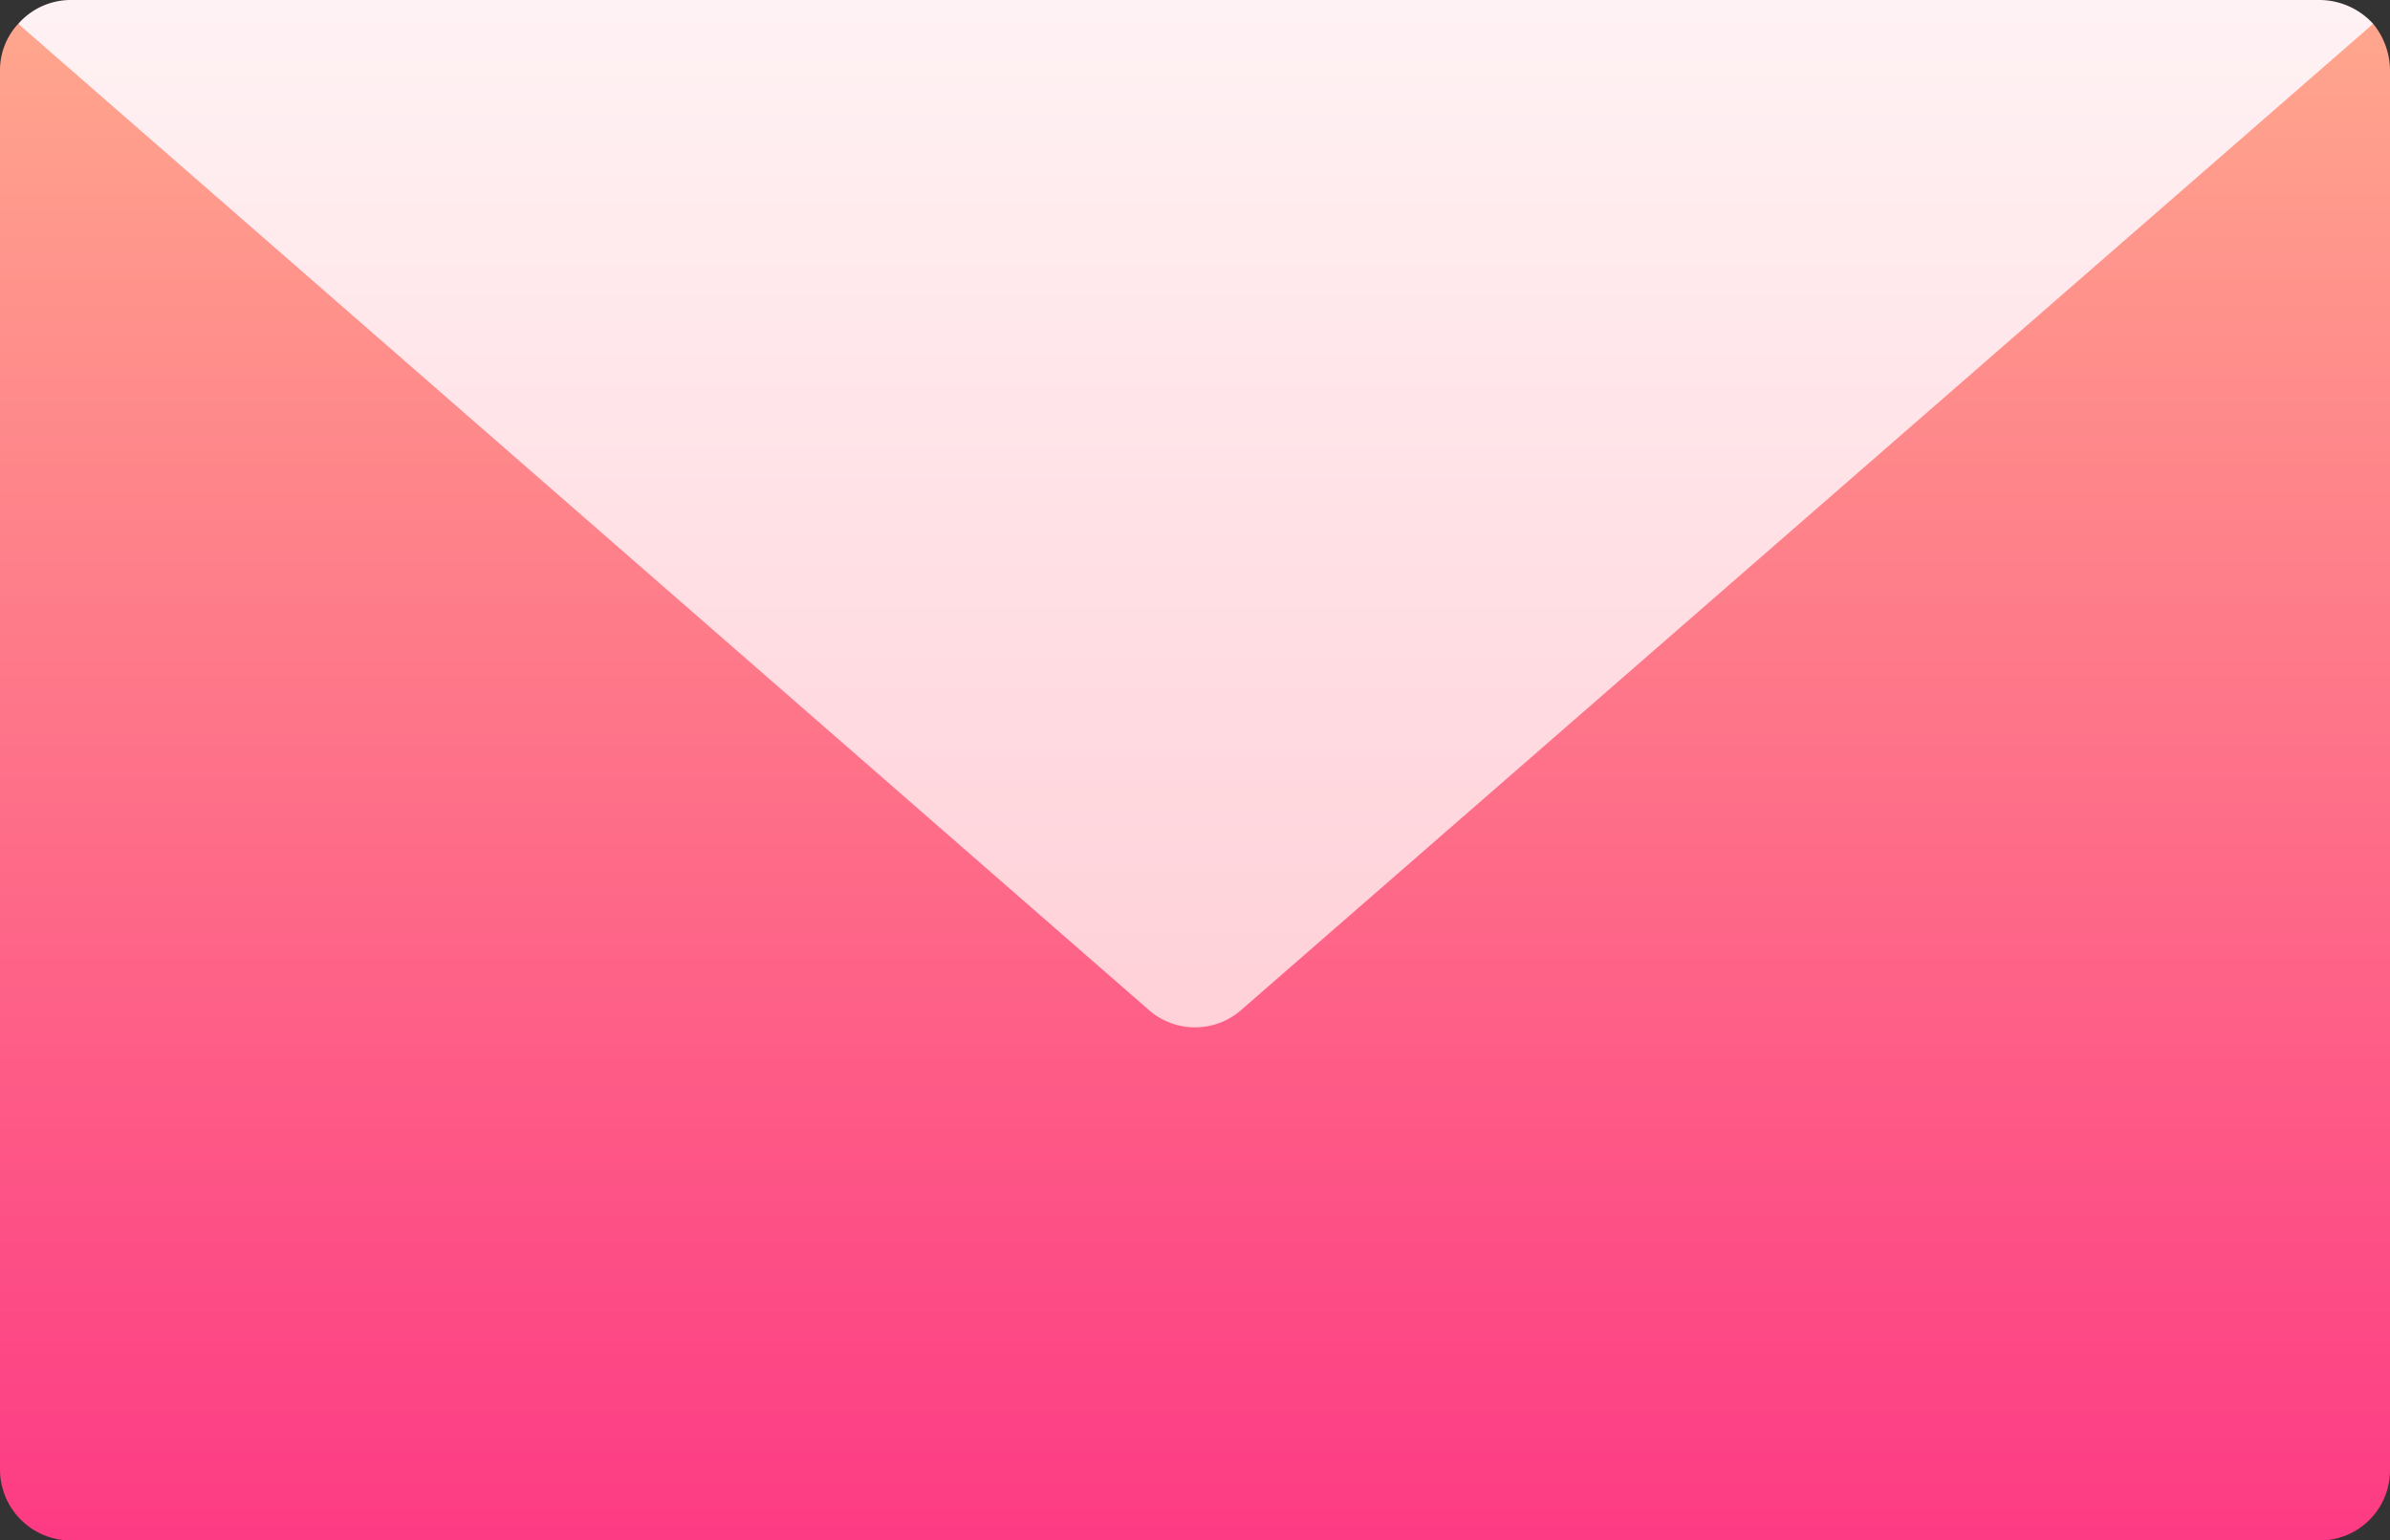 <svg xmlns="http://www.w3.org/2000/svg" xmlns:xlink="http://www.w3.org/1999/xlink" width="50" height="32.227" viewBox="0 0 50 32.227">
  <rect x="0" y="0" width="50" height="32.227" fill="#333333" stroke="none"/>
  <defs>
    <linearGradient id="linear-gradient" x1="0.5" y1="1" x2="0.5" gradientUnits="objectBoundingBox">
      <stop offset="0" stop-color="#ffc2cc"/>
      <stop offset="1" stop-color="#fff2f4"/>
    </linearGradient>
    <linearGradient id="linear-gradient-2" x1="0.5" y1="1" x2="0.5" gradientUnits="objectBoundingBox">
      <stop offset="0" stop-color="#fd3a84"/>
      <stop offset="1" stop-color="#ffa68d"/>
    </linearGradient>
  </defs>
  <g id="_029-envelope" data-name="029-envelope" transform="translate(0 -91)">
    <g id="Group_18882" data-name="Group 18882" transform="translate(0.381 91)">
      <g id="Group_18881" data-name="Group 18881">
        <path id="Path_2529" data-name="Path 2529" d="M52.054,91H4.984a1.459,1.459,0,0,0-1.084.5l24.619,30.264L53.168,91.5A1.525,1.525,0,0,0,52.054,91Z" transform="translate(-3.9 -91)" fill="url(#linear-gradient)"/>
      </g>
    </g>
    <g id="Group_18884" data-name="Group 18884" transform="translate(0 91.498)">
      <g id="Group_18883" data-name="Group 18883">
        <path id="Path_2530" data-name="Path 2530" d="M49.648,96.1,25.963,116.736a1.465,1.465,0,0,1-1.925,0L.381,96.1A1.427,1.427,0,0,0,0,97.067v29.3a1.488,1.488,0,0,0,1.465,1.465h47.07A1.469,1.469,0,0,0,50,126.364v-29.3A1.558,1.558,0,0,0,49.648,96.1Z" transform="translate(0 -96.1)" fill="url(#linear-gradient-2)"/>
      </g>
    </g>
  </g>
</svg>
